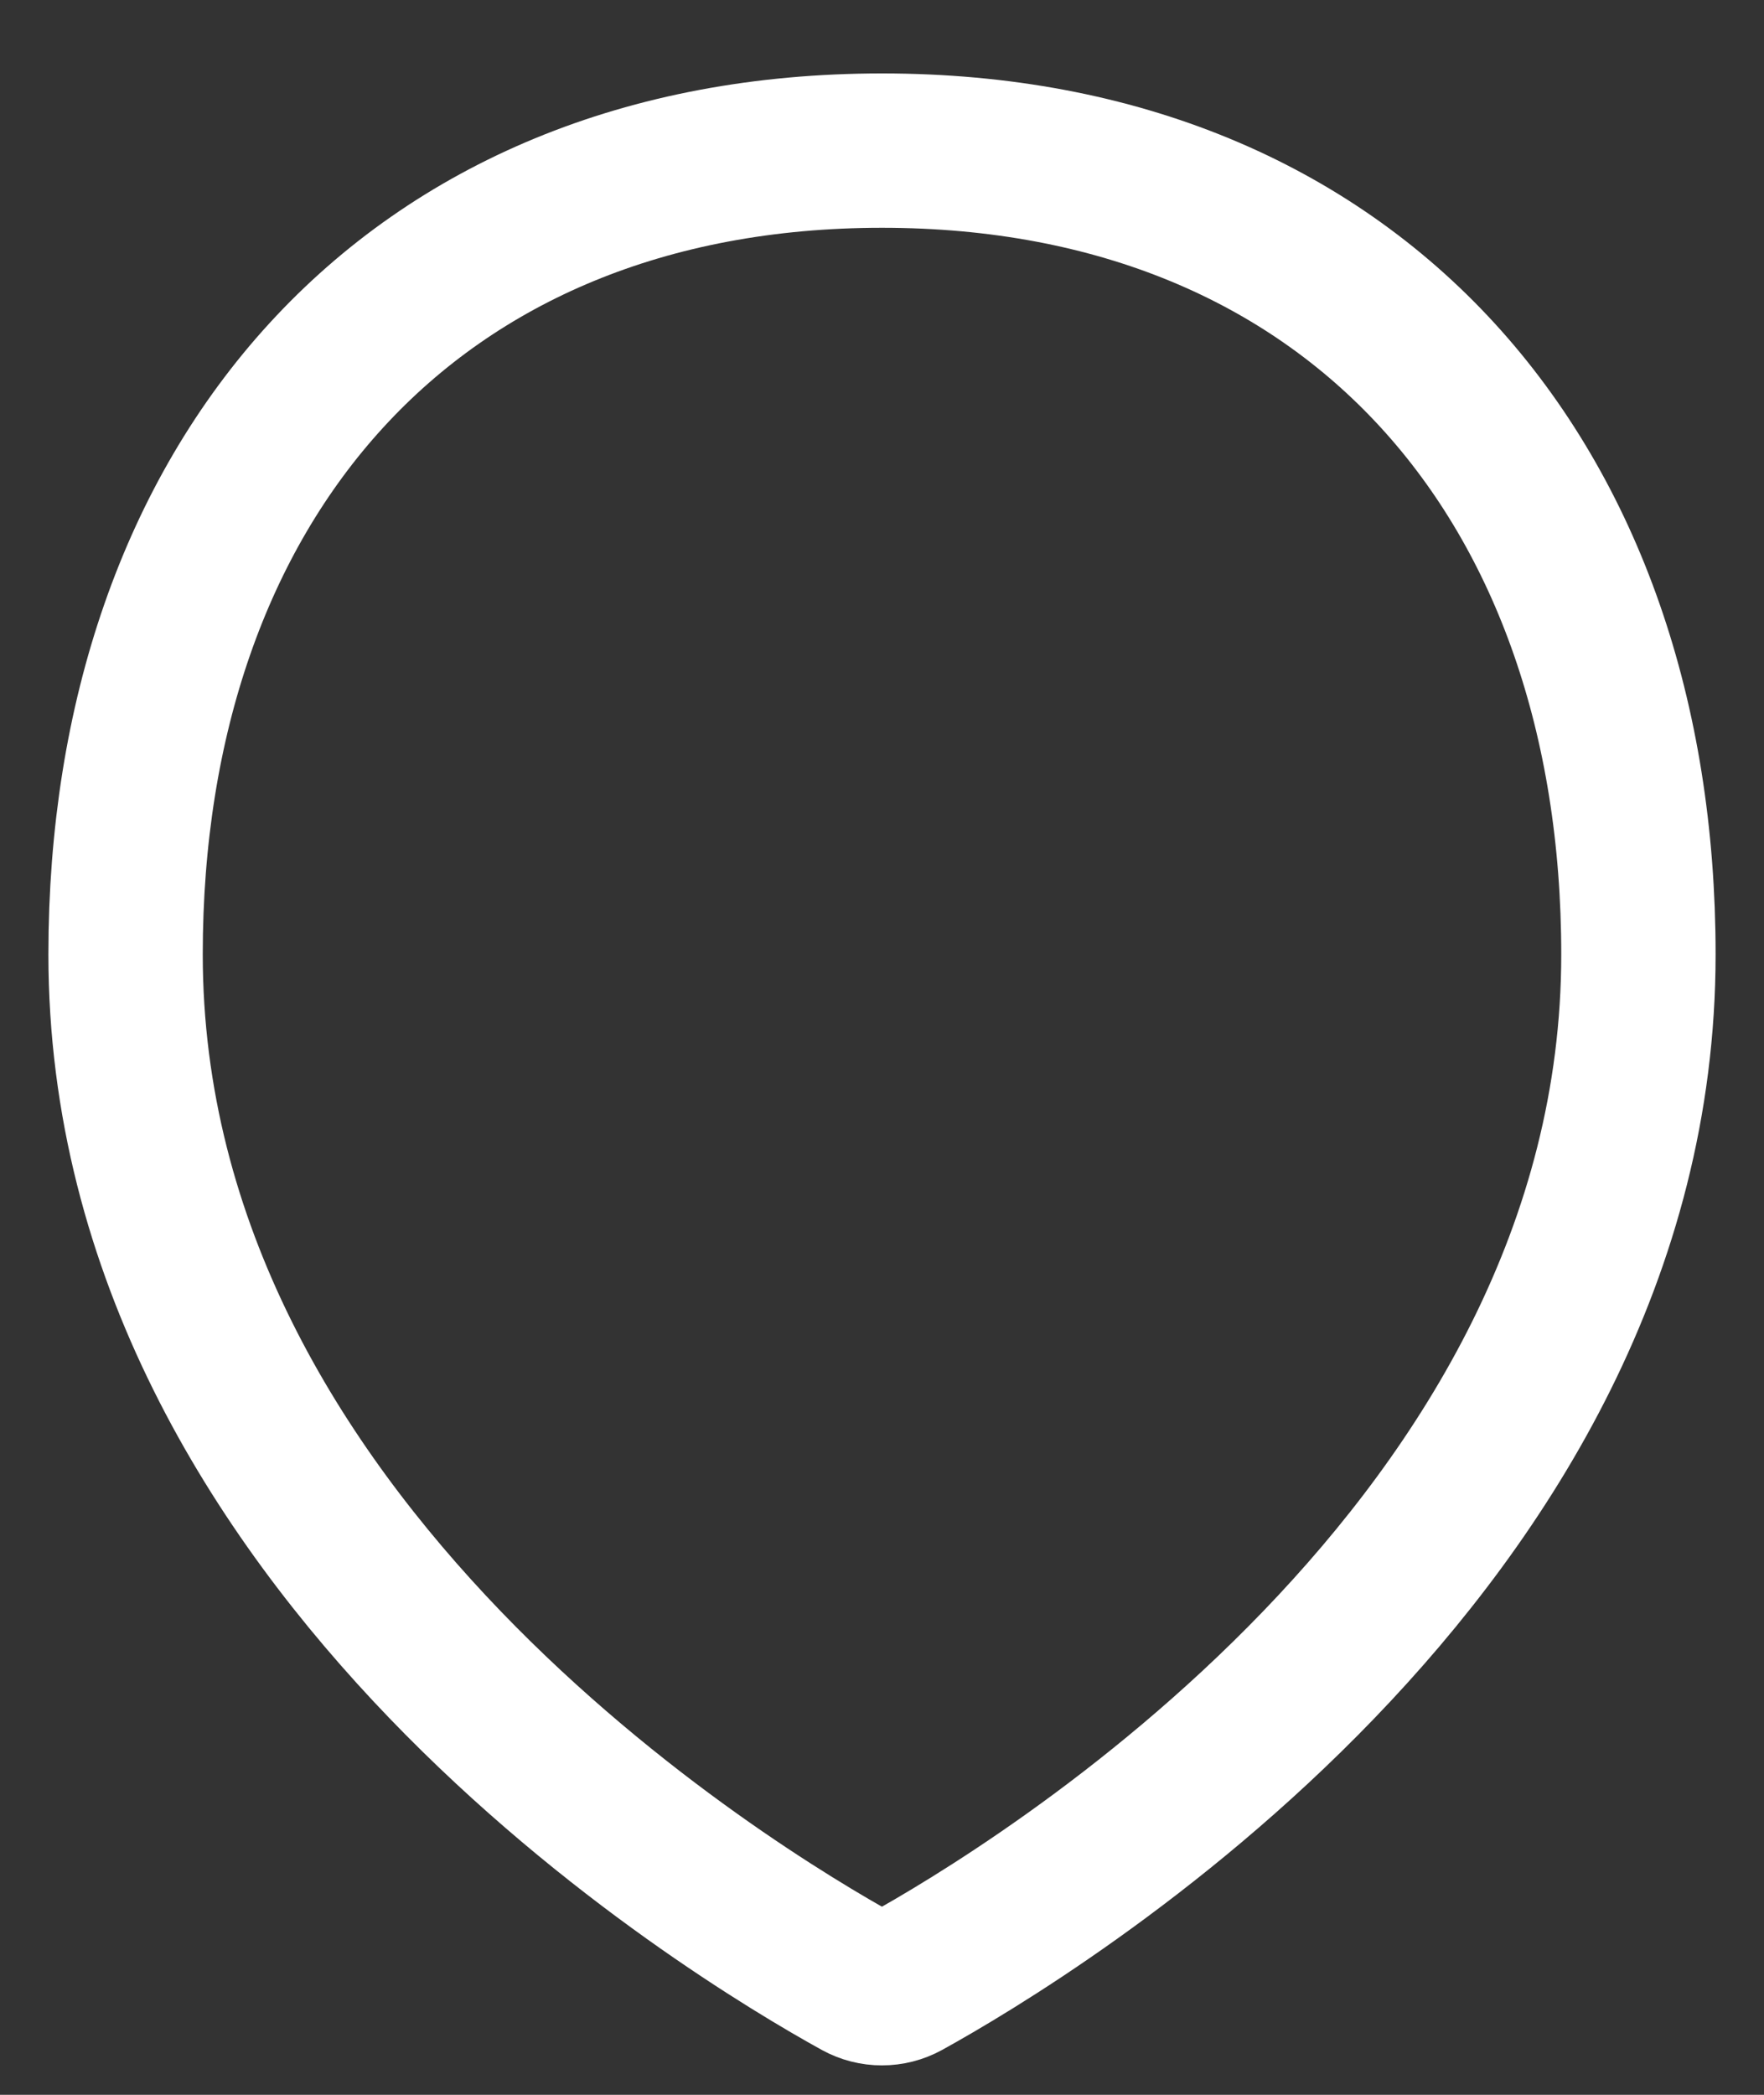 <?xml version="1.0" encoding="UTF-8" standalone="no"?><svg width='16' height='19' viewBox='0 0 16 19' fill='none' xmlns='http://www.w3.org/2000/svg'>
<rect x="0" y="0" width="16" height="19" fill="#333333" stroke="none"/>
<path d='M14.861 8.656C14.861 14.035 9.351 17.348 8.207 17.98C8.143 18.015 8.072 18.033 7.999 18.033C7.927 18.033 7.856 18.015 7.792 17.98C6.647 17.348 1.139 14.035 1.139 8.656C1.139 4.368 3.712 1.366 8 1.366C12.288 1.366 14.861 4.368 14.861 8.656Z' stroke='white' stroke-width='1.4' stroke-linecap='round' stroke-linejoin='round'/>
</svg>
